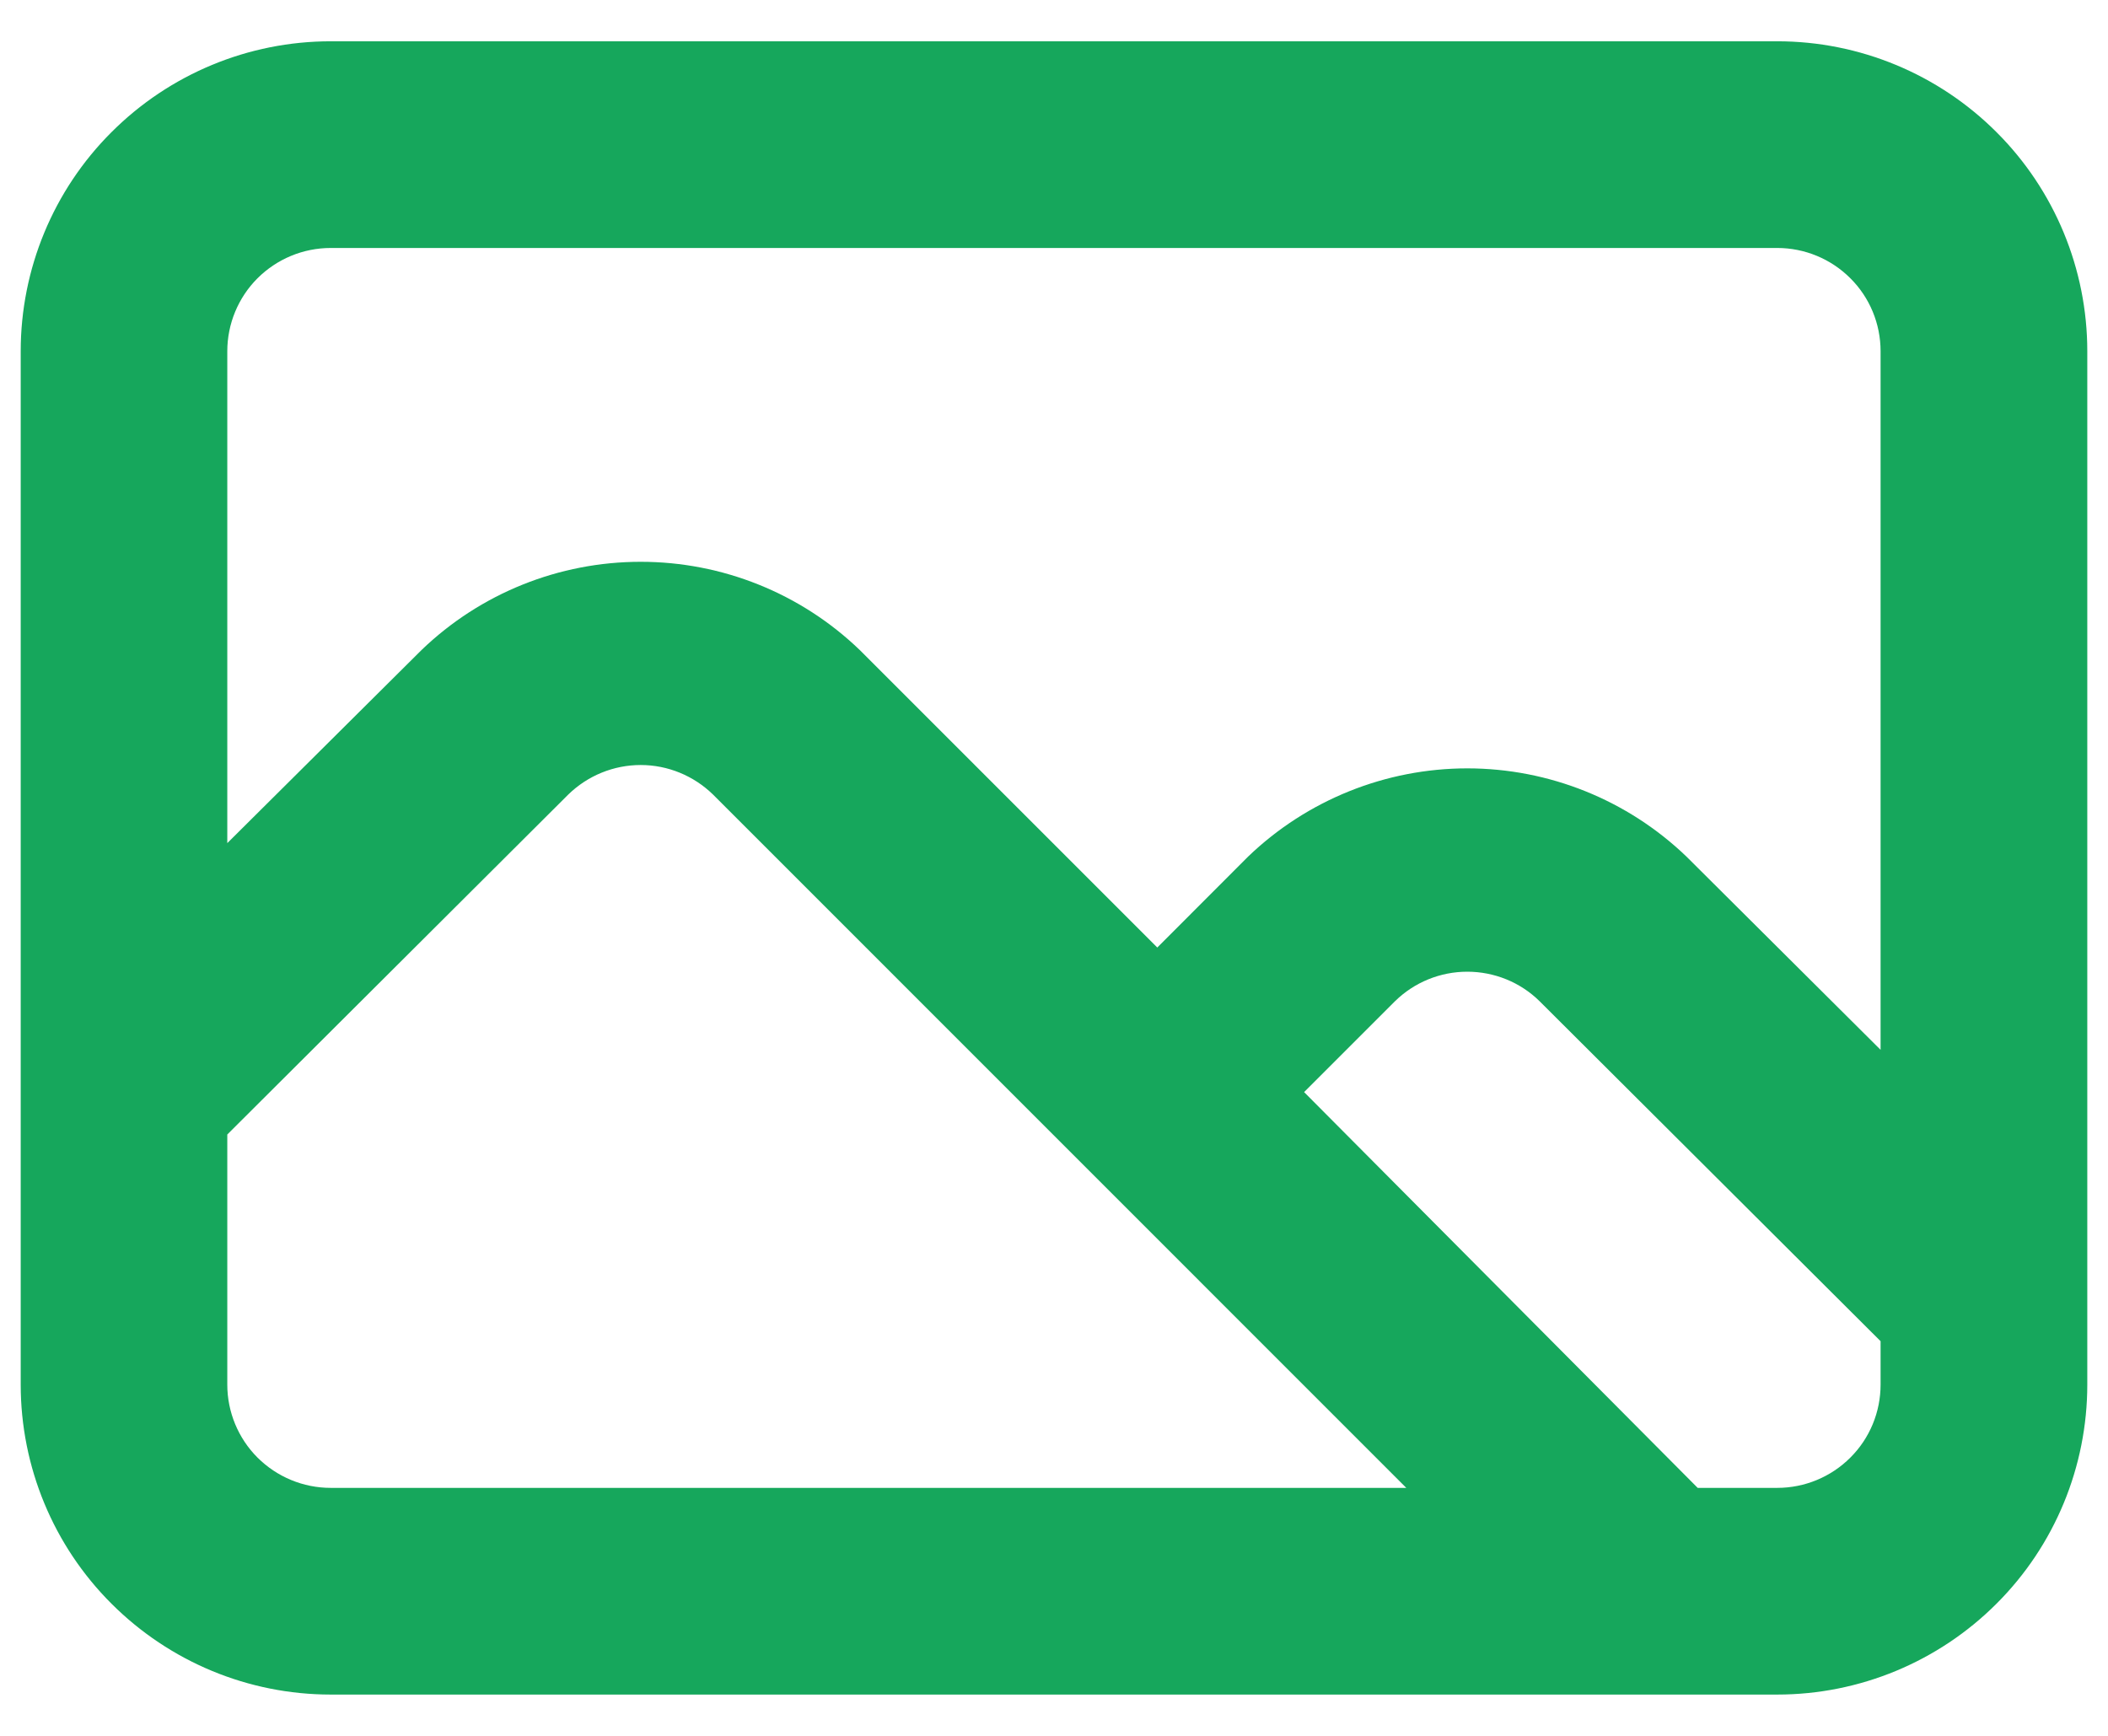 <svg width="17" height="14" viewBox="0 0 17 14" fill="none" xmlns="http://www.w3.org/2000/svg">
<path d="M14.333 0.333H2.667C2.003 0.333 1.368 0.597 0.899 1.066C0.43 1.534 0.167 2.17 0.167 2.833V11.167C0.167 11.83 0.43 12.466 0.899 12.934C1.368 13.403 2.003 13.667 2.667 13.667H14.333C14.996 13.667 15.632 13.403 16.101 12.934C16.57 12.466 16.833 11.83 16.833 11.167V2.833C16.833 2.17 16.57 1.534 16.101 1.066C15.632 0.597 14.996 0.333 14.333 0.333ZM2.667 12C2.445 12 2.234 11.912 2.077 11.756C1.921 11.6 1.833 11.388 1.833 11.167V9.15L4.583 6.408C4.739 6.256 4.948 6.17 5.167 6.17C5.385 6.17 5.594 6.256 5.75 6.408L11.341 12H2.667ZM15.166 11.167C15.166 11.388 15.079 11.6 14.922 11.756C14.766 11.912 14.554 12 14.333 12H13.691L10.517 8.808L11.25 8.075C11.406 7.922 11.615 7.837 11.833 7.837C12.051 7.837 12.261 7.922 12.416 8.075L15.166 10.817V11.167ZM15.166 8.467L13.6 6.908C13.125 6.452 12.492 6.197 11.833 6.197C11.175 6.197 10.541 6.452 10.066 6.908L9.333 7.642L6.933 5.242C6.458 4.785 5.825 4.531 5.167 4.531C4.508 4.531 3.875 4.785 3.4 5.242L1.833 6.8V2.833C1.833 2.612 1.921 2.4 2.077 2.244C2.234 2.088 2.445 2 2.667 2H14.333C14.554 2 14.766 2.088 14.922 2.244C15.079 2.4 15.166 2.612 15.166 2.833V8.467Z" fill="#16A75C"/>
</svg>

